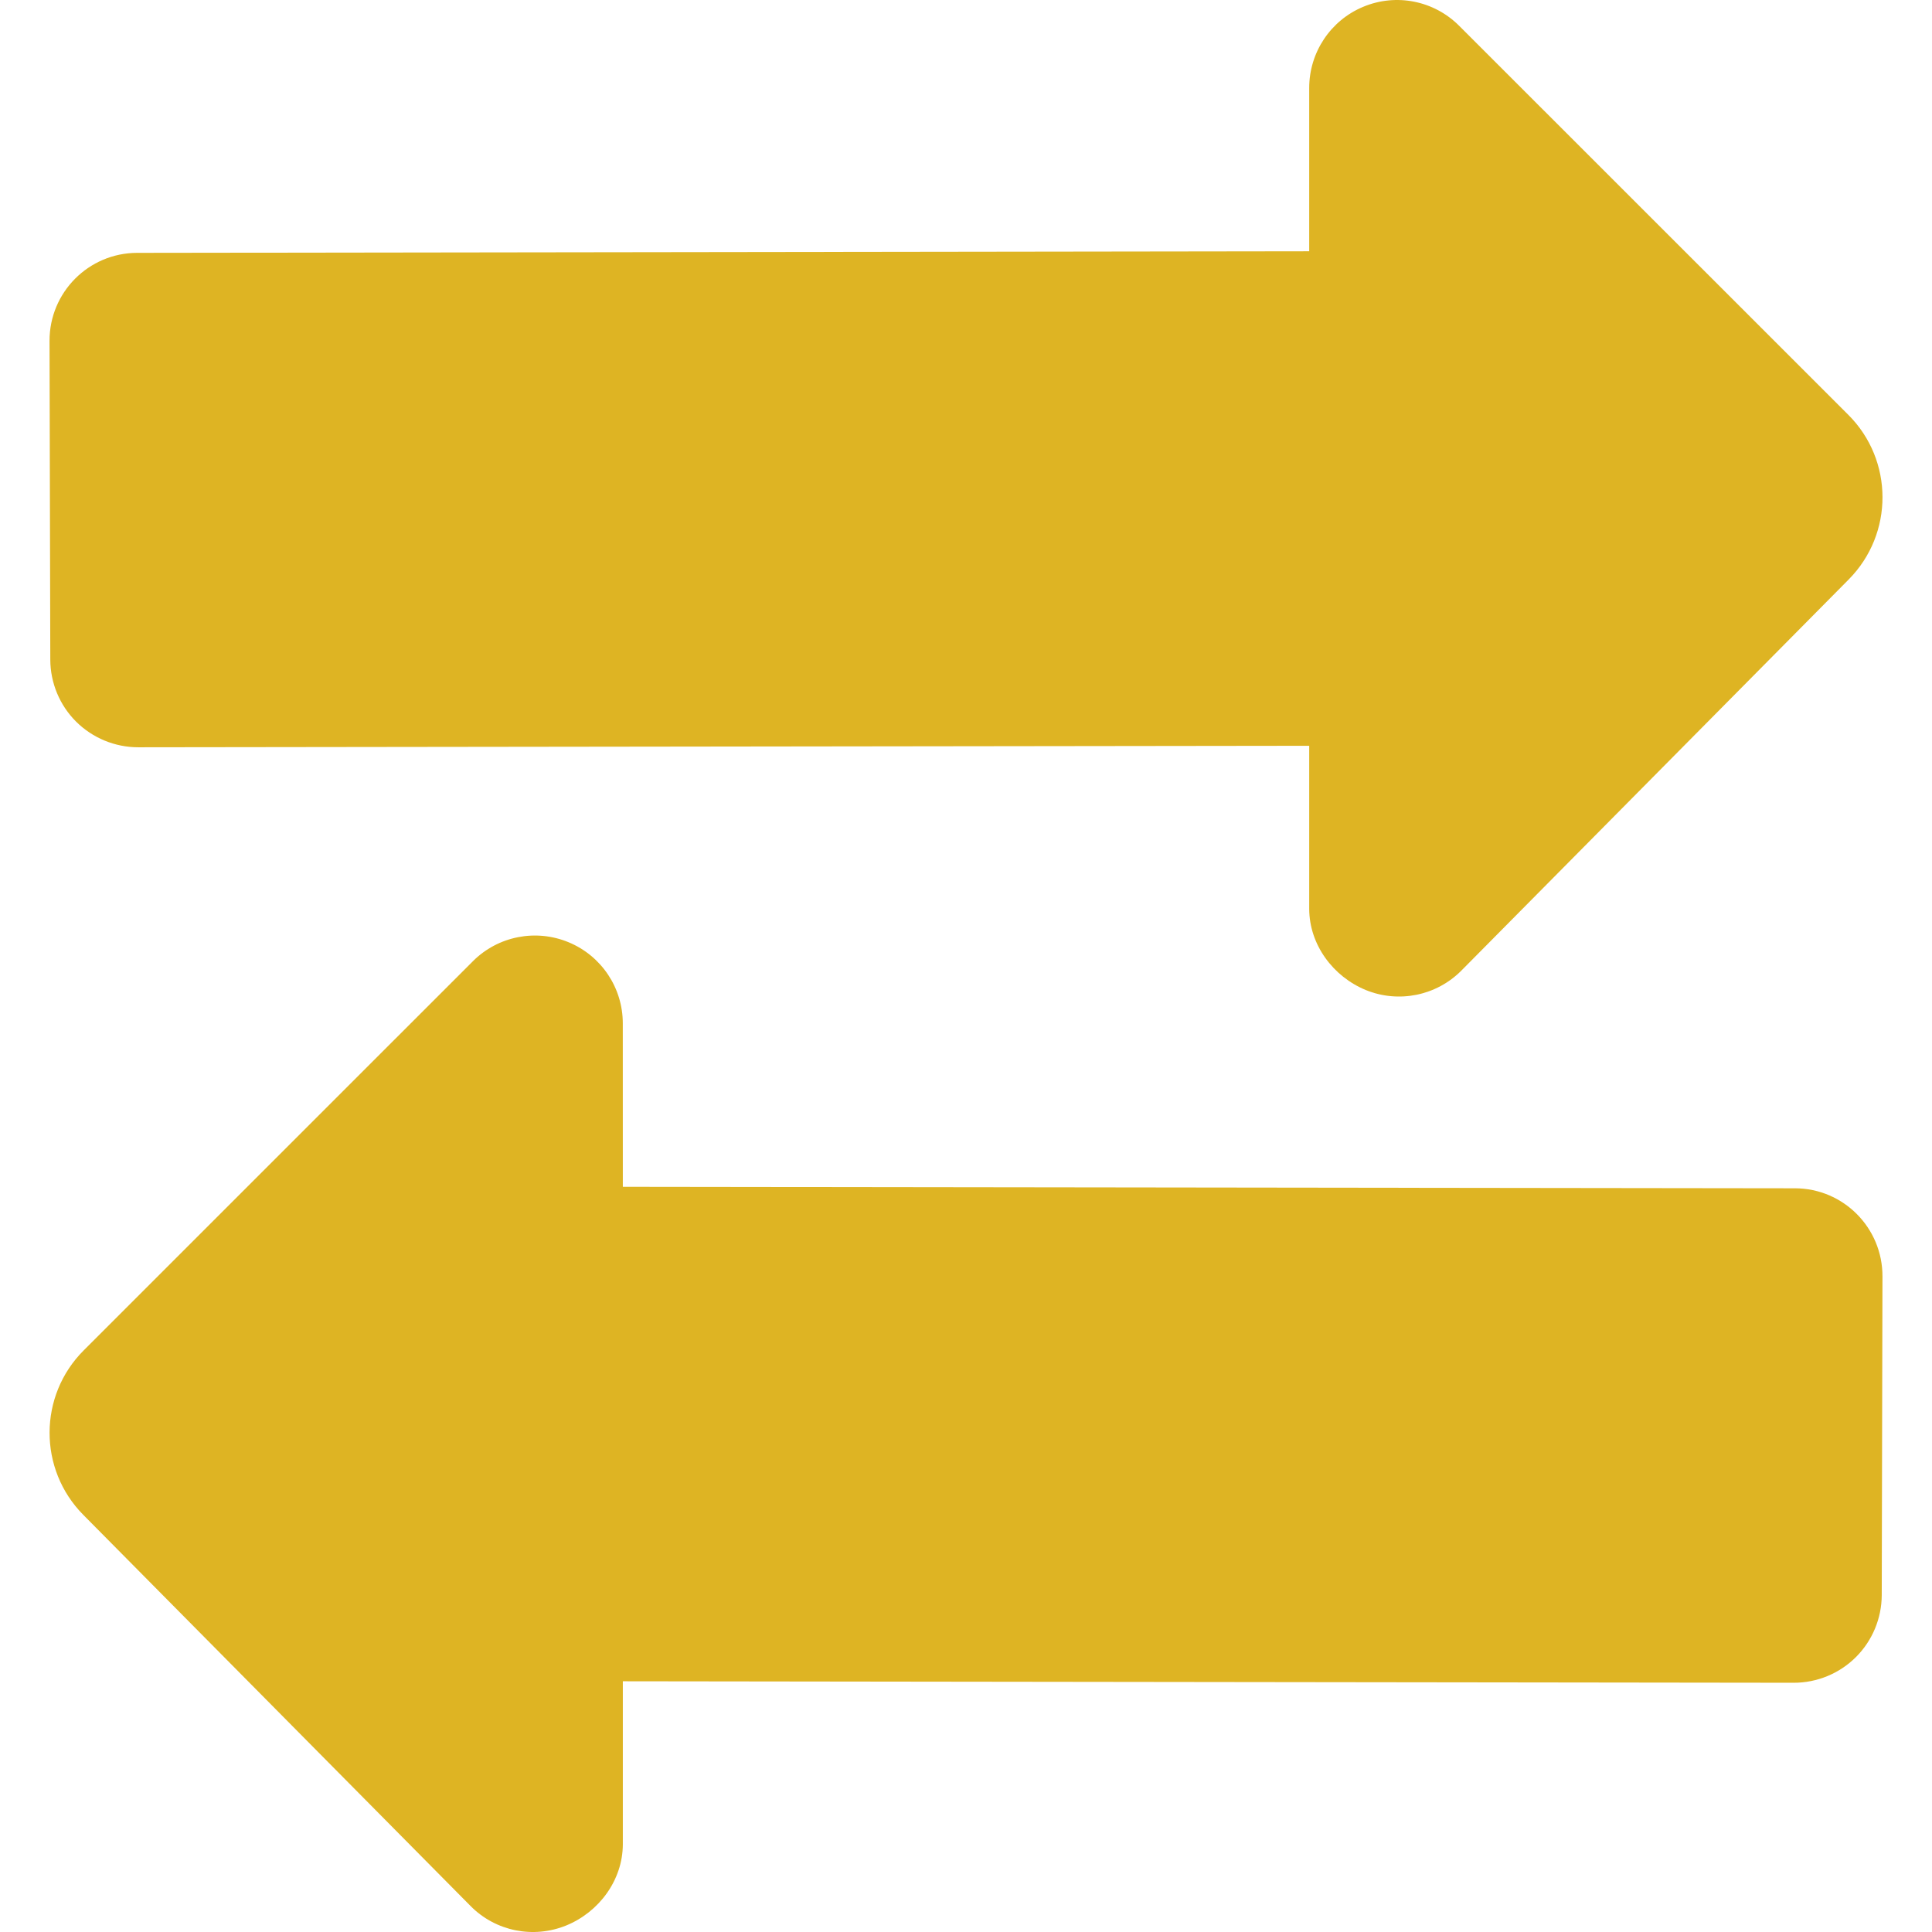 <svg enable-background="new 0 0 45.363 45.363" height="512" viewBox="0 0 45.363 45.363" width="512" xmlns="http://www.w3.org/2000/svg"><g fill="#deb423"><path d="m1.788 16.945c.388.385.913.601 1.459.601l27.493-.035v3.831c.003.836.556 1.586 1.329 1.904.771.314 1.658.135 2.246-.459l9.091-9.18c1.062-1.071 1.06-2.801-.009-3.868l-9.137-9.134c-.59-.591-1.479-.768-2.25-.446-.77.319-1.271 1.074-1.27 1.908v3.833l-27.521.037c-1.139.003-2.058.927-2.056 2.067l.018 7.483c.001.547.22 1.073.607 1.458z"/><path d="m42.146 27.901-27.522-.035-.001-3.834c.002-.835-.5-1.587-1.27-1.907-.771-.321-1.66-.146-2.25.445l-9.136 9.135c-1.067 1.064-1.071 2.796-.009 3.866l9.09 9.181c.588.596 1.475.772 2.247.458.772-.316 1.326-1.066 1.329-1.904v-3.83l27.493.035c.547 0 1.072-.216 1.459-.602s.605-.91.607-1.456l.017-7.483c.003-1.14-.916-2.067-2.054-2.069z"/></g></svg>